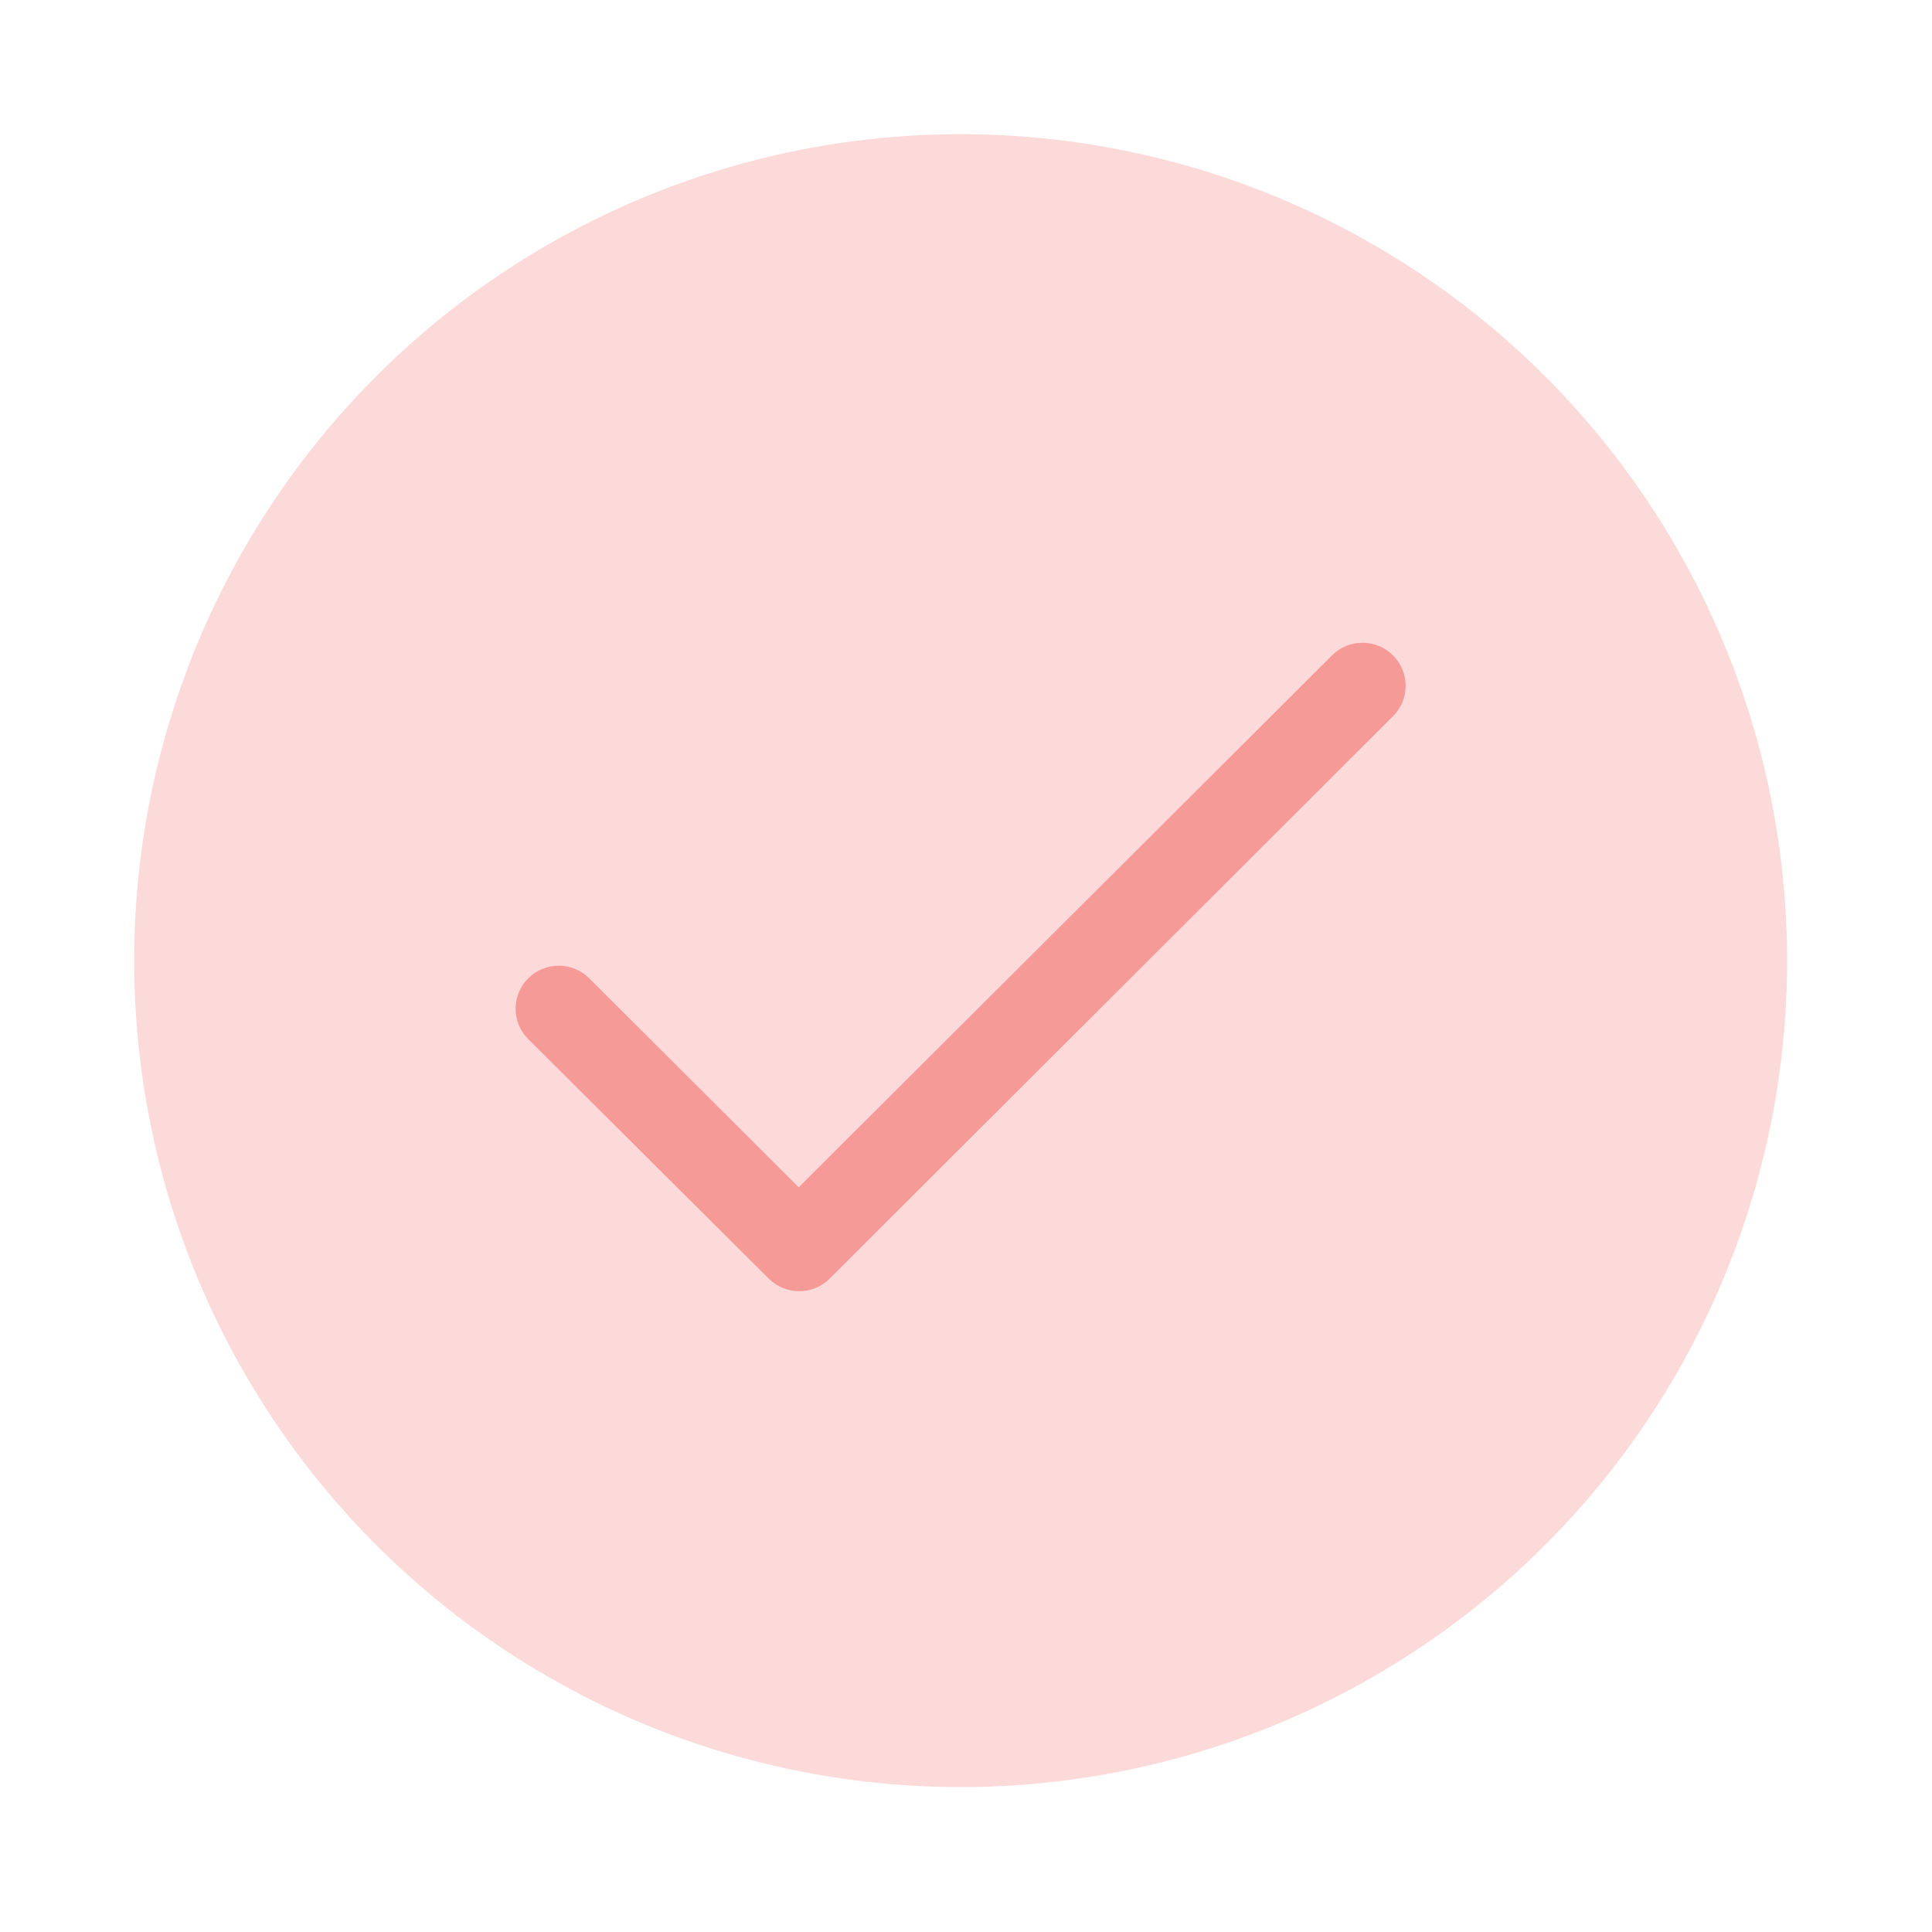 <?xml version="1.0" encoding="UTF-8"?>
<svg width="72px" height="72px" viewBox="0 0 72 72" version="1.1" xmlns="http://www.w3.org/2000/svg" xmlns:xlink="http://www.w3.org/1999/xlink">
    <!-- Generator: Sketch 51.2 (57519) - http://www.bohemiancoding.com/sketch -->
    <title>Successful</title>
    <desc>Created with Sketch.</desc>
    <defs></defs>
    <g id="Page-1" stroke="none" stroke-width="1" fill="none" fill-rule="evenodd">
        <g id="Artboard" transform="translate(-468, -196)">
            <g id="Successful" transform="translate(473, 201)">
                <circle id="Oval-2" fill="#FDDADA" cx="30.8" cy="30.8" r="30.8"></circle>
                <path d="M16.958,31.458 C16.33,30.832 15.314,30.832 14.686,31.458 C14.058,32.084 14.058,33.1 14.686,33.726 L23.649,42.651 C23.95,42.951 24.358,43.12 24.784,43.12 C25.21,43.12 25.619,42.951 25.92,42.65 L46.914,21.691 C47.542,21.065 47.542,20.049 46.913,19.423 C46.286,18.797 45.269,18.797 44.642,19.423 L24.765,39.247 L16.958,31.458 Z" id="Path" fill="#F69A98" fill-rule="nonzero"></path>
            </g>
        </g>
    </g>
</svg>